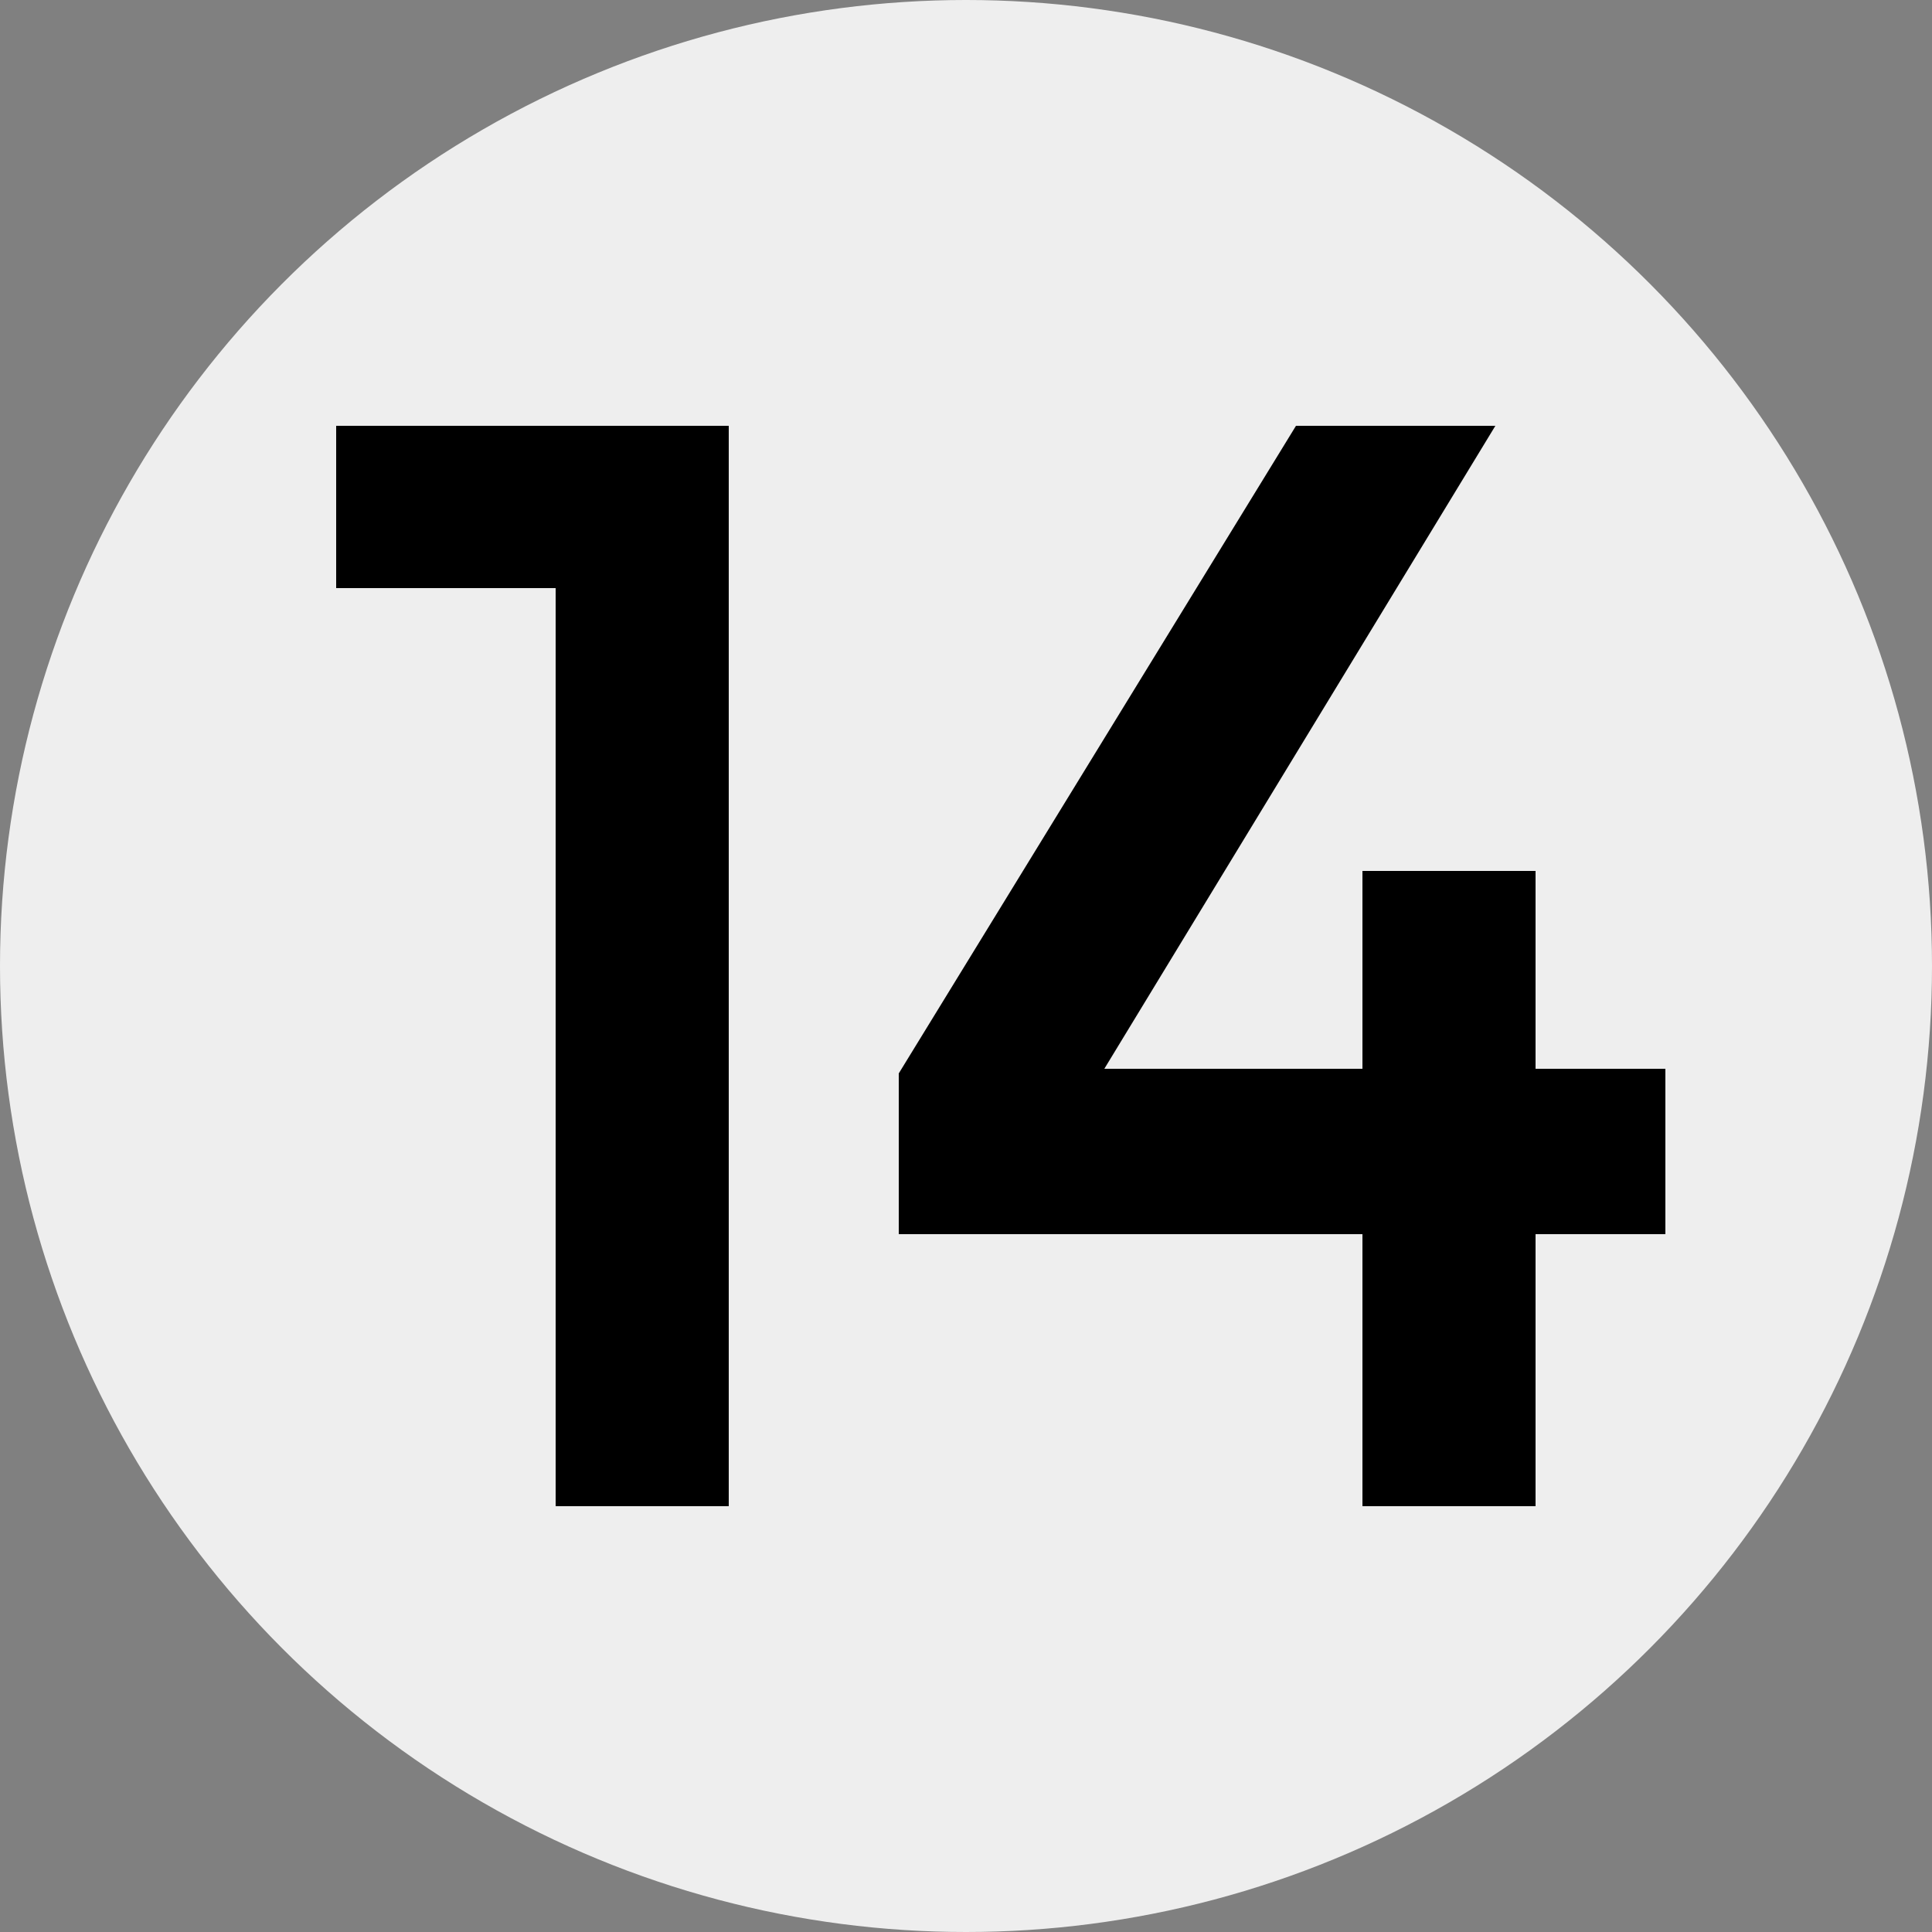 <?xml version="1.0" encoding="utf-8"?>
<!-- Generator: Adobe Illustrator 24.0.2, SVG Export Plug-In . SVG Version: 6.00 Build 0)  -->
<svg version="1.1" id="Calque_1" xmlns="http://www.w3.org/2000/svg" xmlns:xlink="http://www.w3.org/1999/xlink" x="0px" y="0px"
	 viewBox="0 0 500 500" style="enable-background:new 0 0 500 500;" xml:space="preserve">
<rect x="0" y="0" width="500" height="500" fill="#808080" stroke="none"/>
<style type="text/css">
	.st0{fill:#EEEEEE;}
</style>
<g>
	<circle class="st0" cx="250" cy="250" r="250"/>
</g>
<g>
	<path d="M87.001,110.2h101.6v279.6h-44.8V152.2H87.001V110.2z"/>
	<path d="M352.599,276.6v-51.2h44.8v51.2h33.601v42.8h-33.601v70.4h-44.8
		v-70.4h-120v-41.6l102.801-167.6h51.6L285.799,276.6H352.599z"/>
</g>
</svg>
